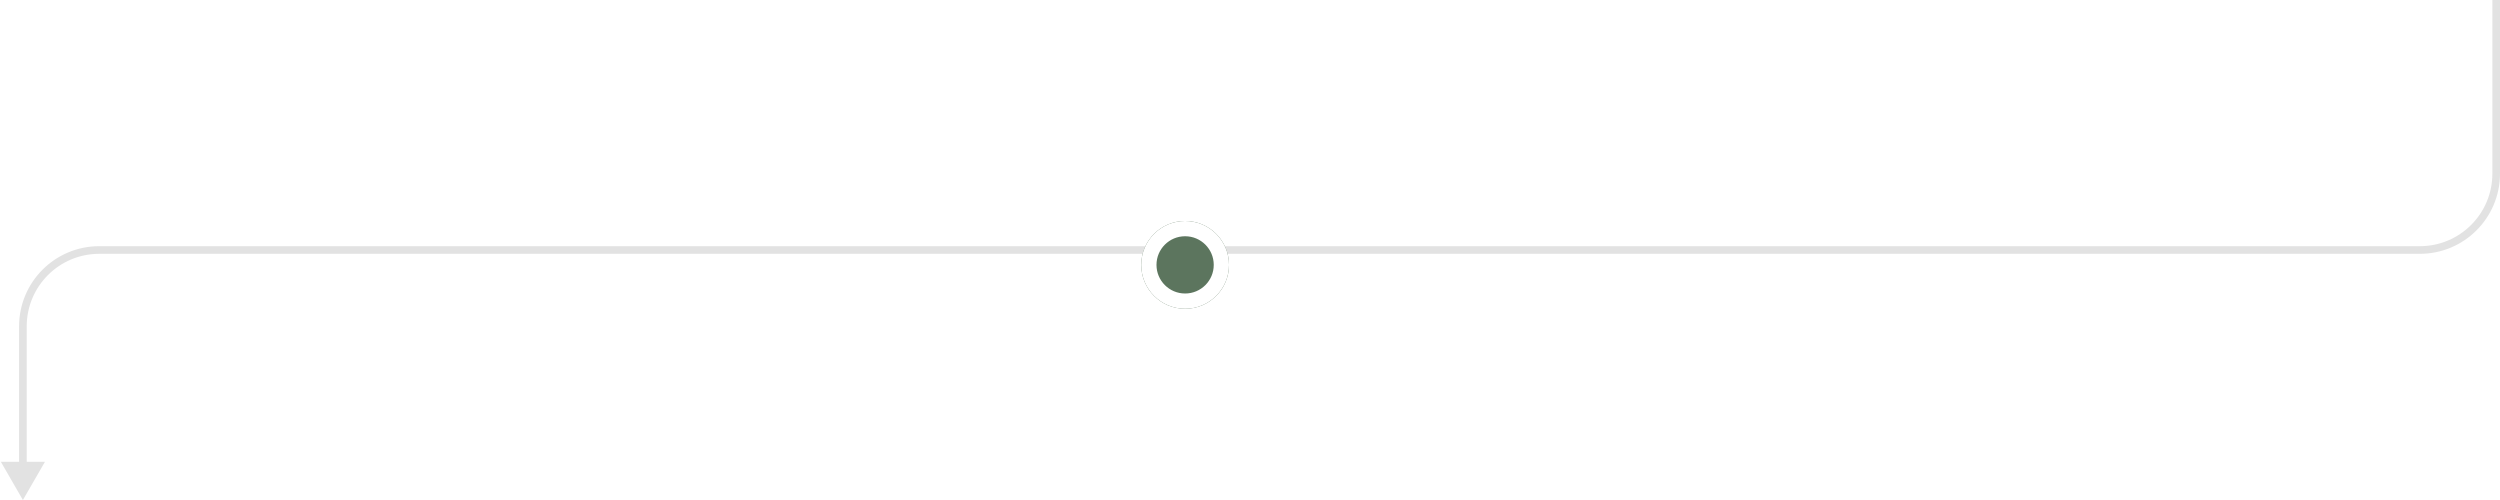 <svg width="655" height="131" viewBox="0 0 655 131" fill="none" xmlns="http://www.w3.org/2000/svg">
<path d="M6 131L11.774 121H0.227L6 131ZM654 45.5H653H654ZM634 64.5H26V66.5H634V64.5ZM5 85.5V122H7V85.5H5ZM655 45.5V0L653 0V45.5H655ZM26 64.5C14.402 64.5 5 73.902 5 85.5H7C7 75.007 15.507 66.5 26 66.5V64.5ZM634 66.5C645.598 66.5 655 57.098 655 45.5H653C653 55.993 644.493 64.5 634 64.5V66.5Z" fill="#E2E2E2"/>
<g filter="url(#filter0_d_2013_65)">
<circle cx="310.5" cy="65.398" r="11.5" fill="#5C755E"/>
<circle cx="310.5" cy="65.398" r="9.5" stroke="white" stroke-width="4"/>
</g>
<defs>
<filter id="filter0_d_2013_65" x="295" y="53.898" width="31" height="31" filterUnits="userSpaceOnUse" color-interpolation-filters="sRGB">
<feFlood flood-opacity="0" result="BackgroundImageFix"/>
<feColorMatrix in="SourceAlpha" type="matrix" values="0 0 0 0 0 0 0 0 0 0 0 0 0 0 0 0 0 0 127 0" result="hardAlpha"/>
<feOffset dy="4"/>
<feGaussianBlur stdDeviation="2"/>
<feComposite in2="hardAlpha" operator="out"/>
<feColorMatrix type="matrix" values="0 0 0 0 0 0 0 0 0 0 0 0 0 0 0 0 0 0 0.25 0"/>
<feBlend mode="normal" in2="BackgroundImageFix" result="effect1_dropShadow_2013_65"/>
<feBlend mode="normal" in="SourceGraphic" in2="effect1_dropShadow_2013_65" result="shape"/>
</filter>
</defs>
</svg>
